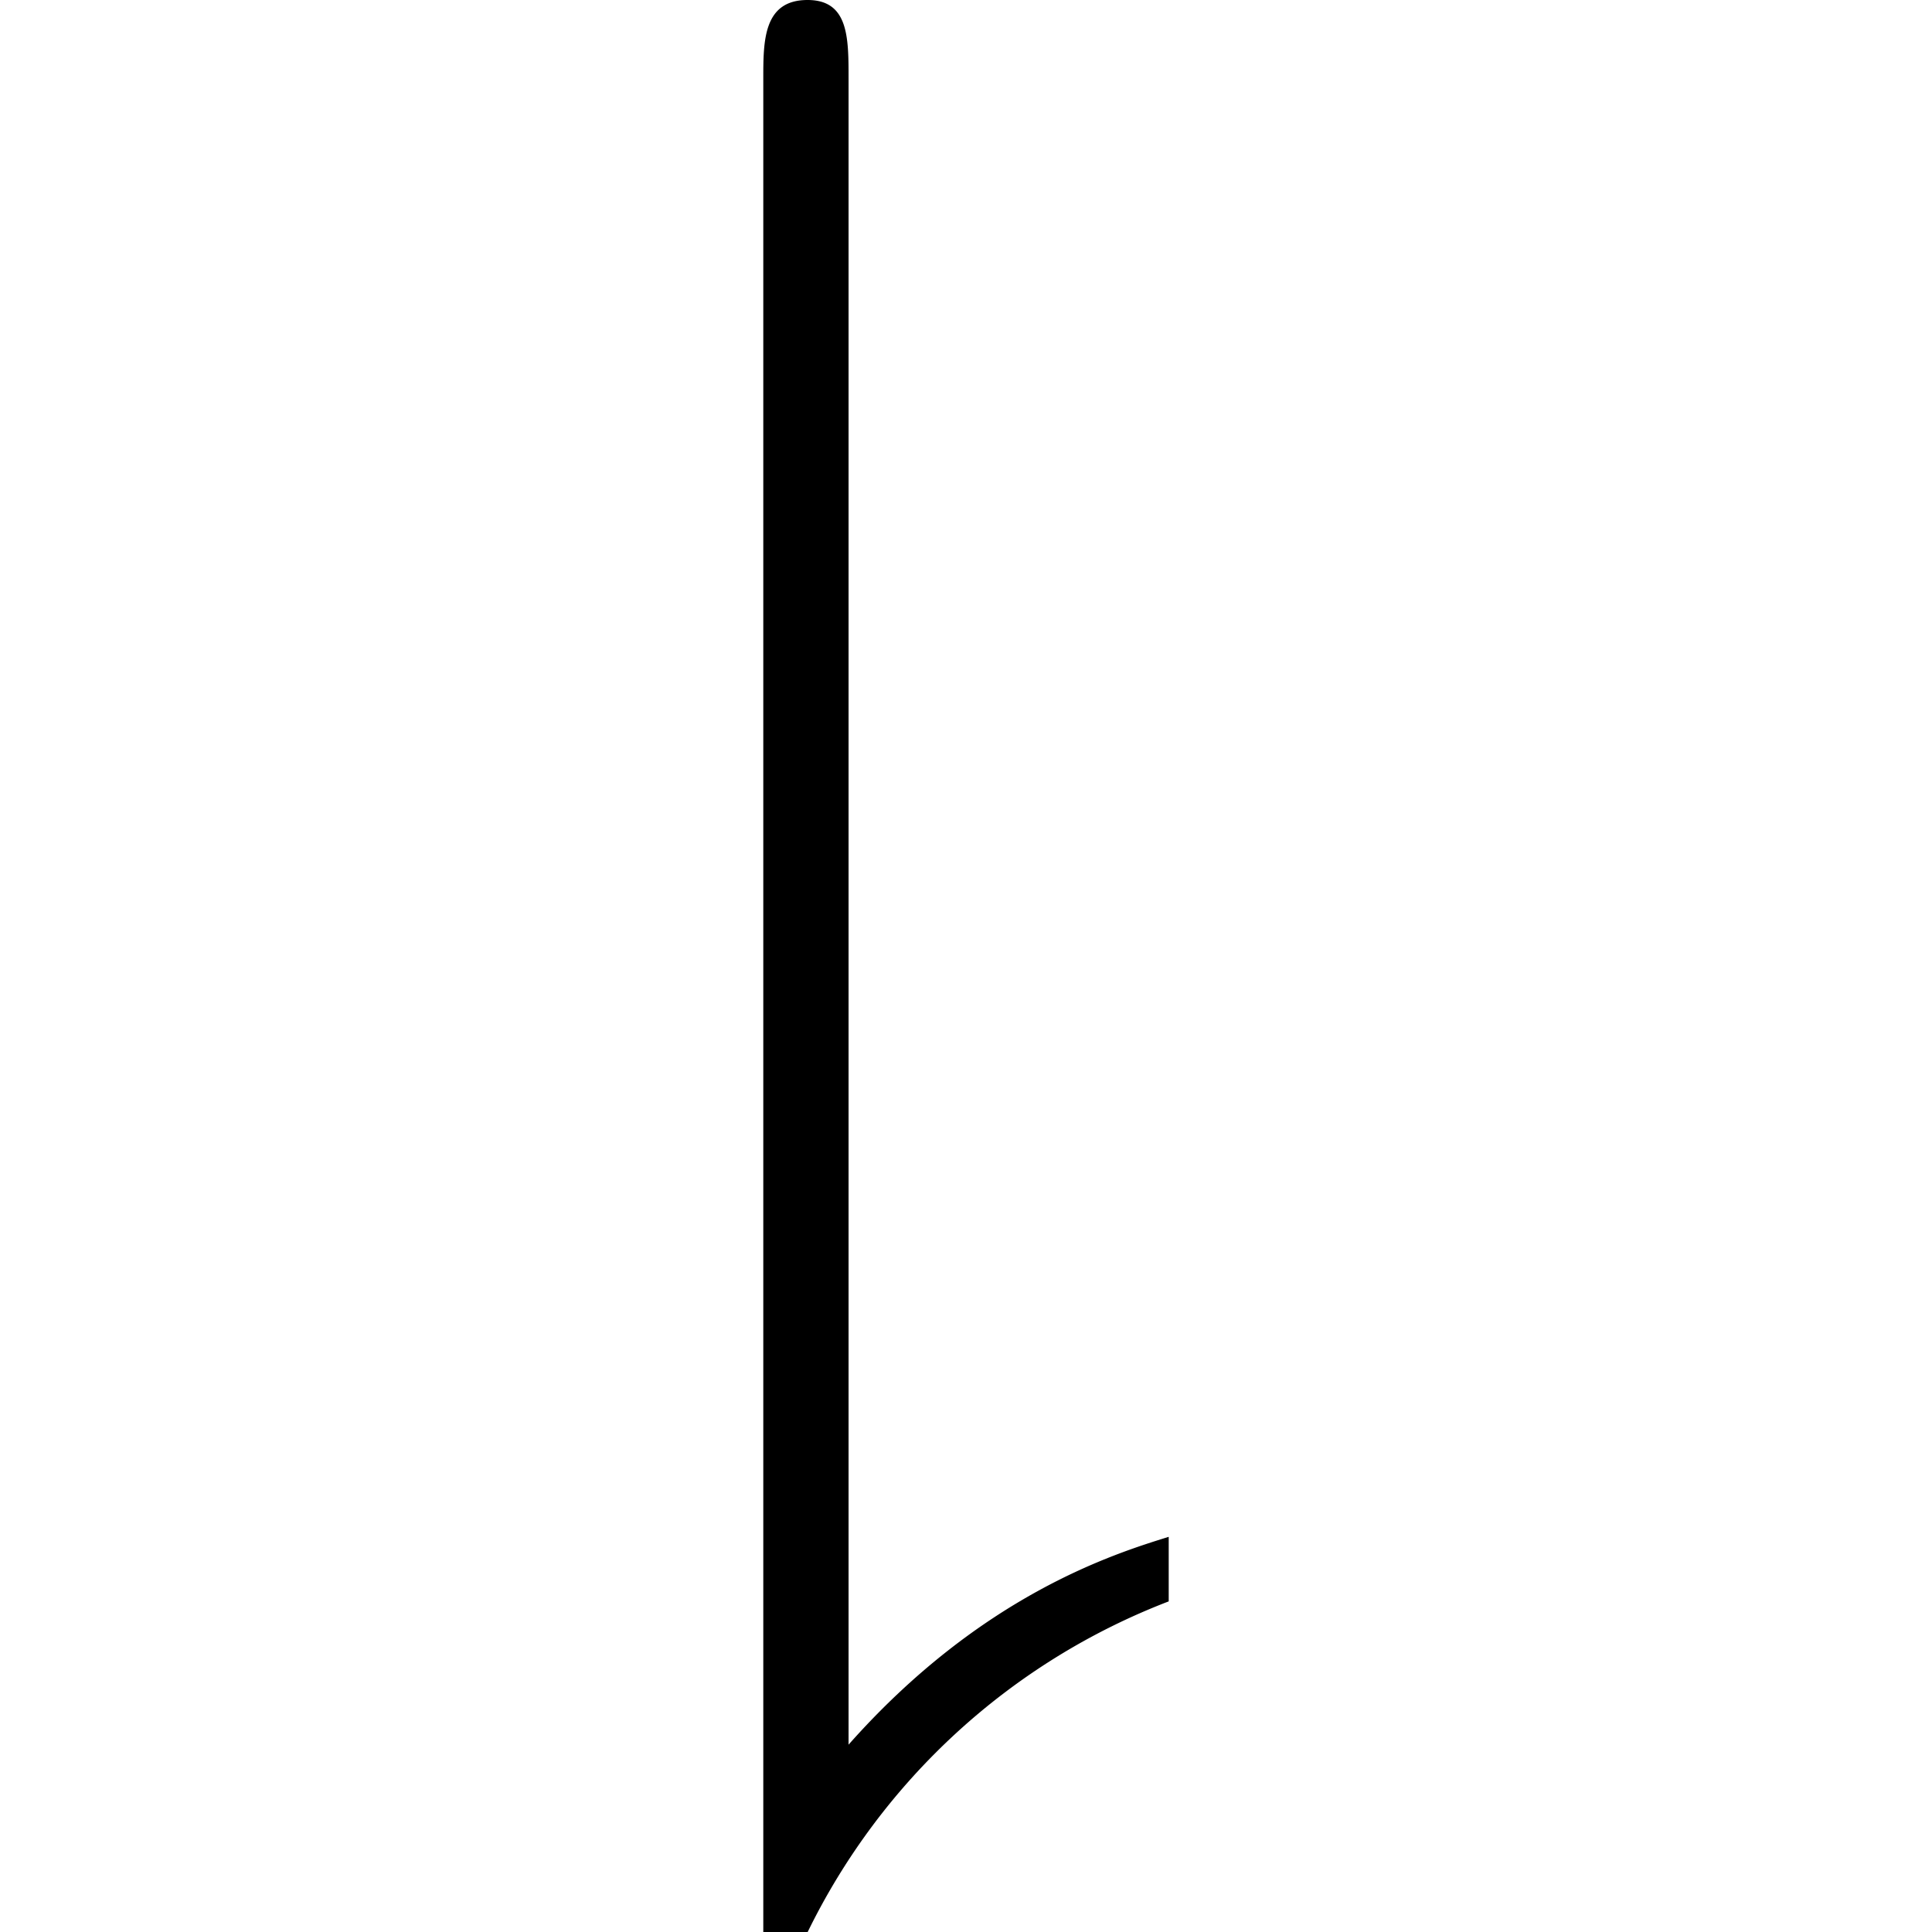 <svg xmlns="http://www.w3.org/2000/svg" xmlns:xlink="http://www.w3.org/1999/xlink" width="64" height="64" viewBox="0 0 1.859 8.859"><svg overflow="visible" x="-1.875" y="6.922"><path style="stroke:none" d="M2.266-6.563c0-.187 0-.359-.188-.359-.203 0-.203.188-.203.36v8.5h.203A3.066 3.066 0 0 1 3.734.421V.125c-.25.078-.859.266-1.468.953zm0 0"/></svg></svg>